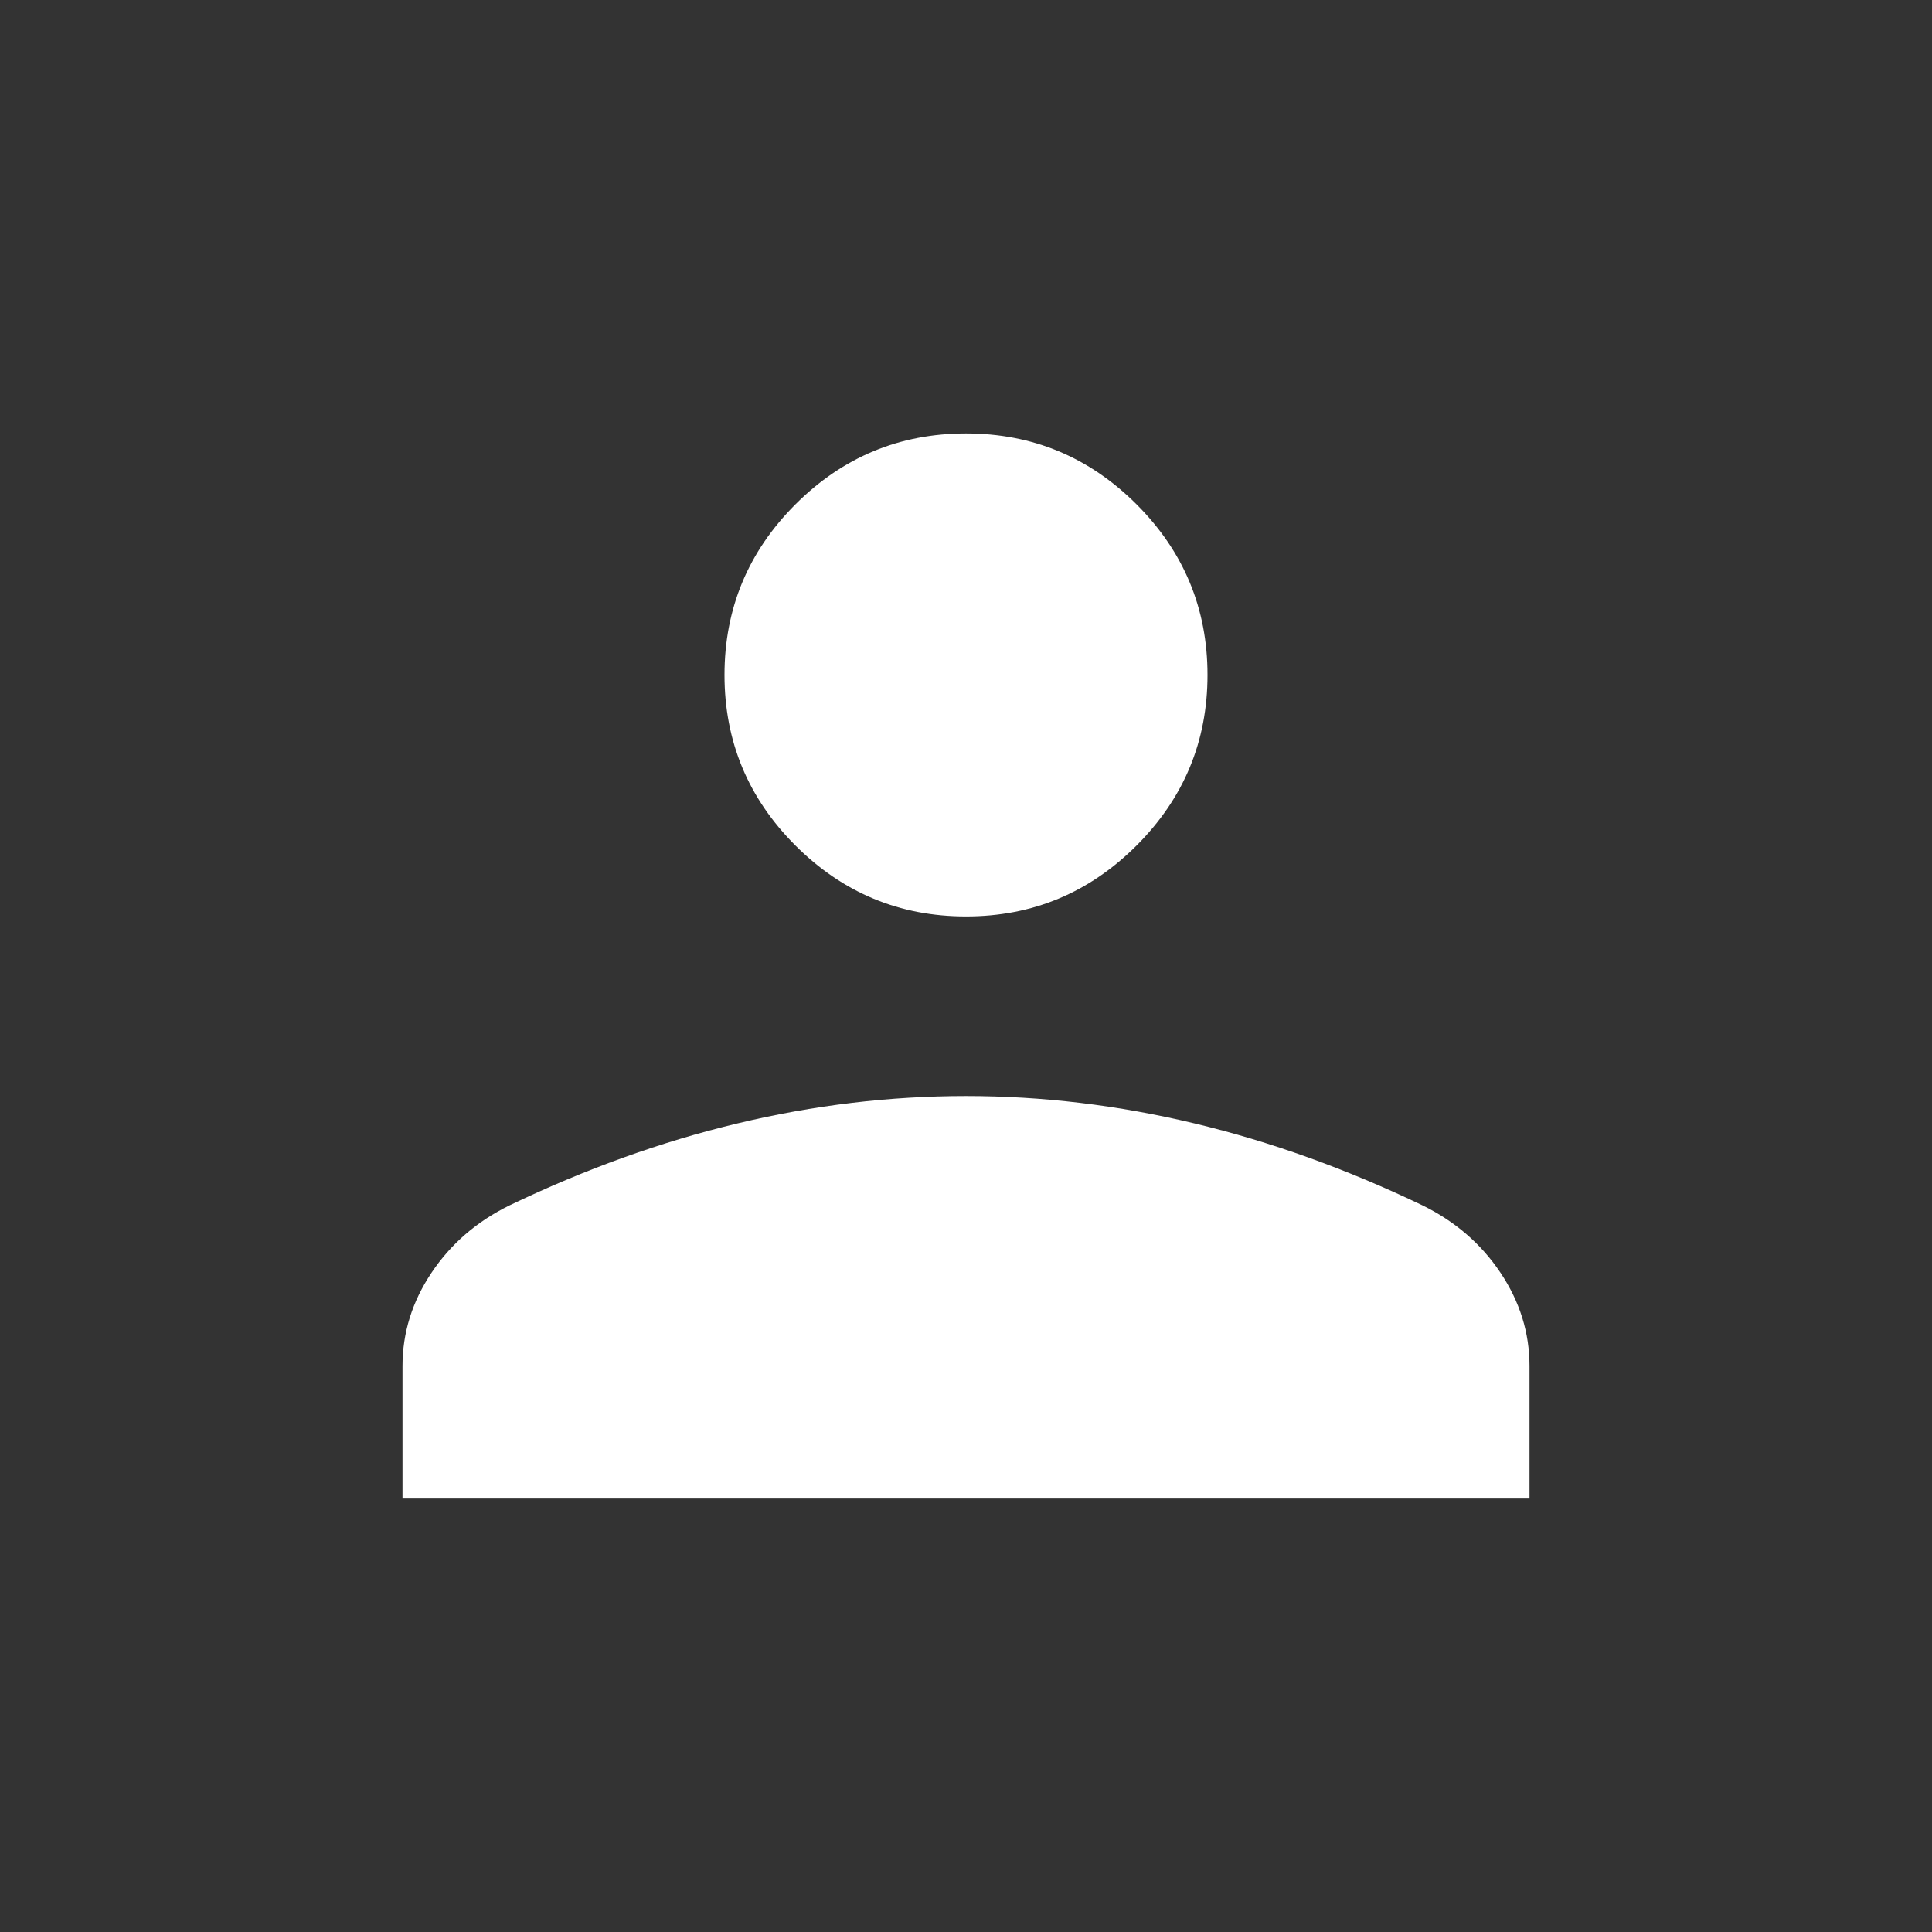 <svg width="48" height="48" viewBox="0 0 48 48" fill="none" xmlns="http://www.w3.org/2000/svg">
<rect x="0" y="0" width="48" height="48" fill="#333333" stroke="none"/>
<path d="M24 22.769C22.35 22.769 20.938 22.181 19.762 21.006C18.587 19.831 18 18.419 18 16.769C18 15.119 18.587 13.707 19.762 12.531C20.938 11.357 22.35 10.769 24 10.769C25.65 10.769 27.062 11.357 28.238 12.531C29.413 13.707 30 15.119 30 16.769C30 18.419 29.413 19.831 28.238 21.006C27.062 22.181 25.65 22.769 24 22.769ZM10 37.231V33.938C10 33.113 10.24 32.34 10.721 31.621C11.202 30.902 11.849 30.344 12.662 29.946C14.549 29.041 16.437 28.362 18.327 27.91C20.217 27.457 22.108 27.231 24 27.231C25.892 27.231 27.783 27.457 29.673 27.91C31.563 28.362 33.451 29.041 35.339 29.946C36.151 30.344 36.798 30.902 37.279 31.621C37.76 32.34 38 33.113 38 33.938V37.231H10Z" fill="white"/>
</svg>
